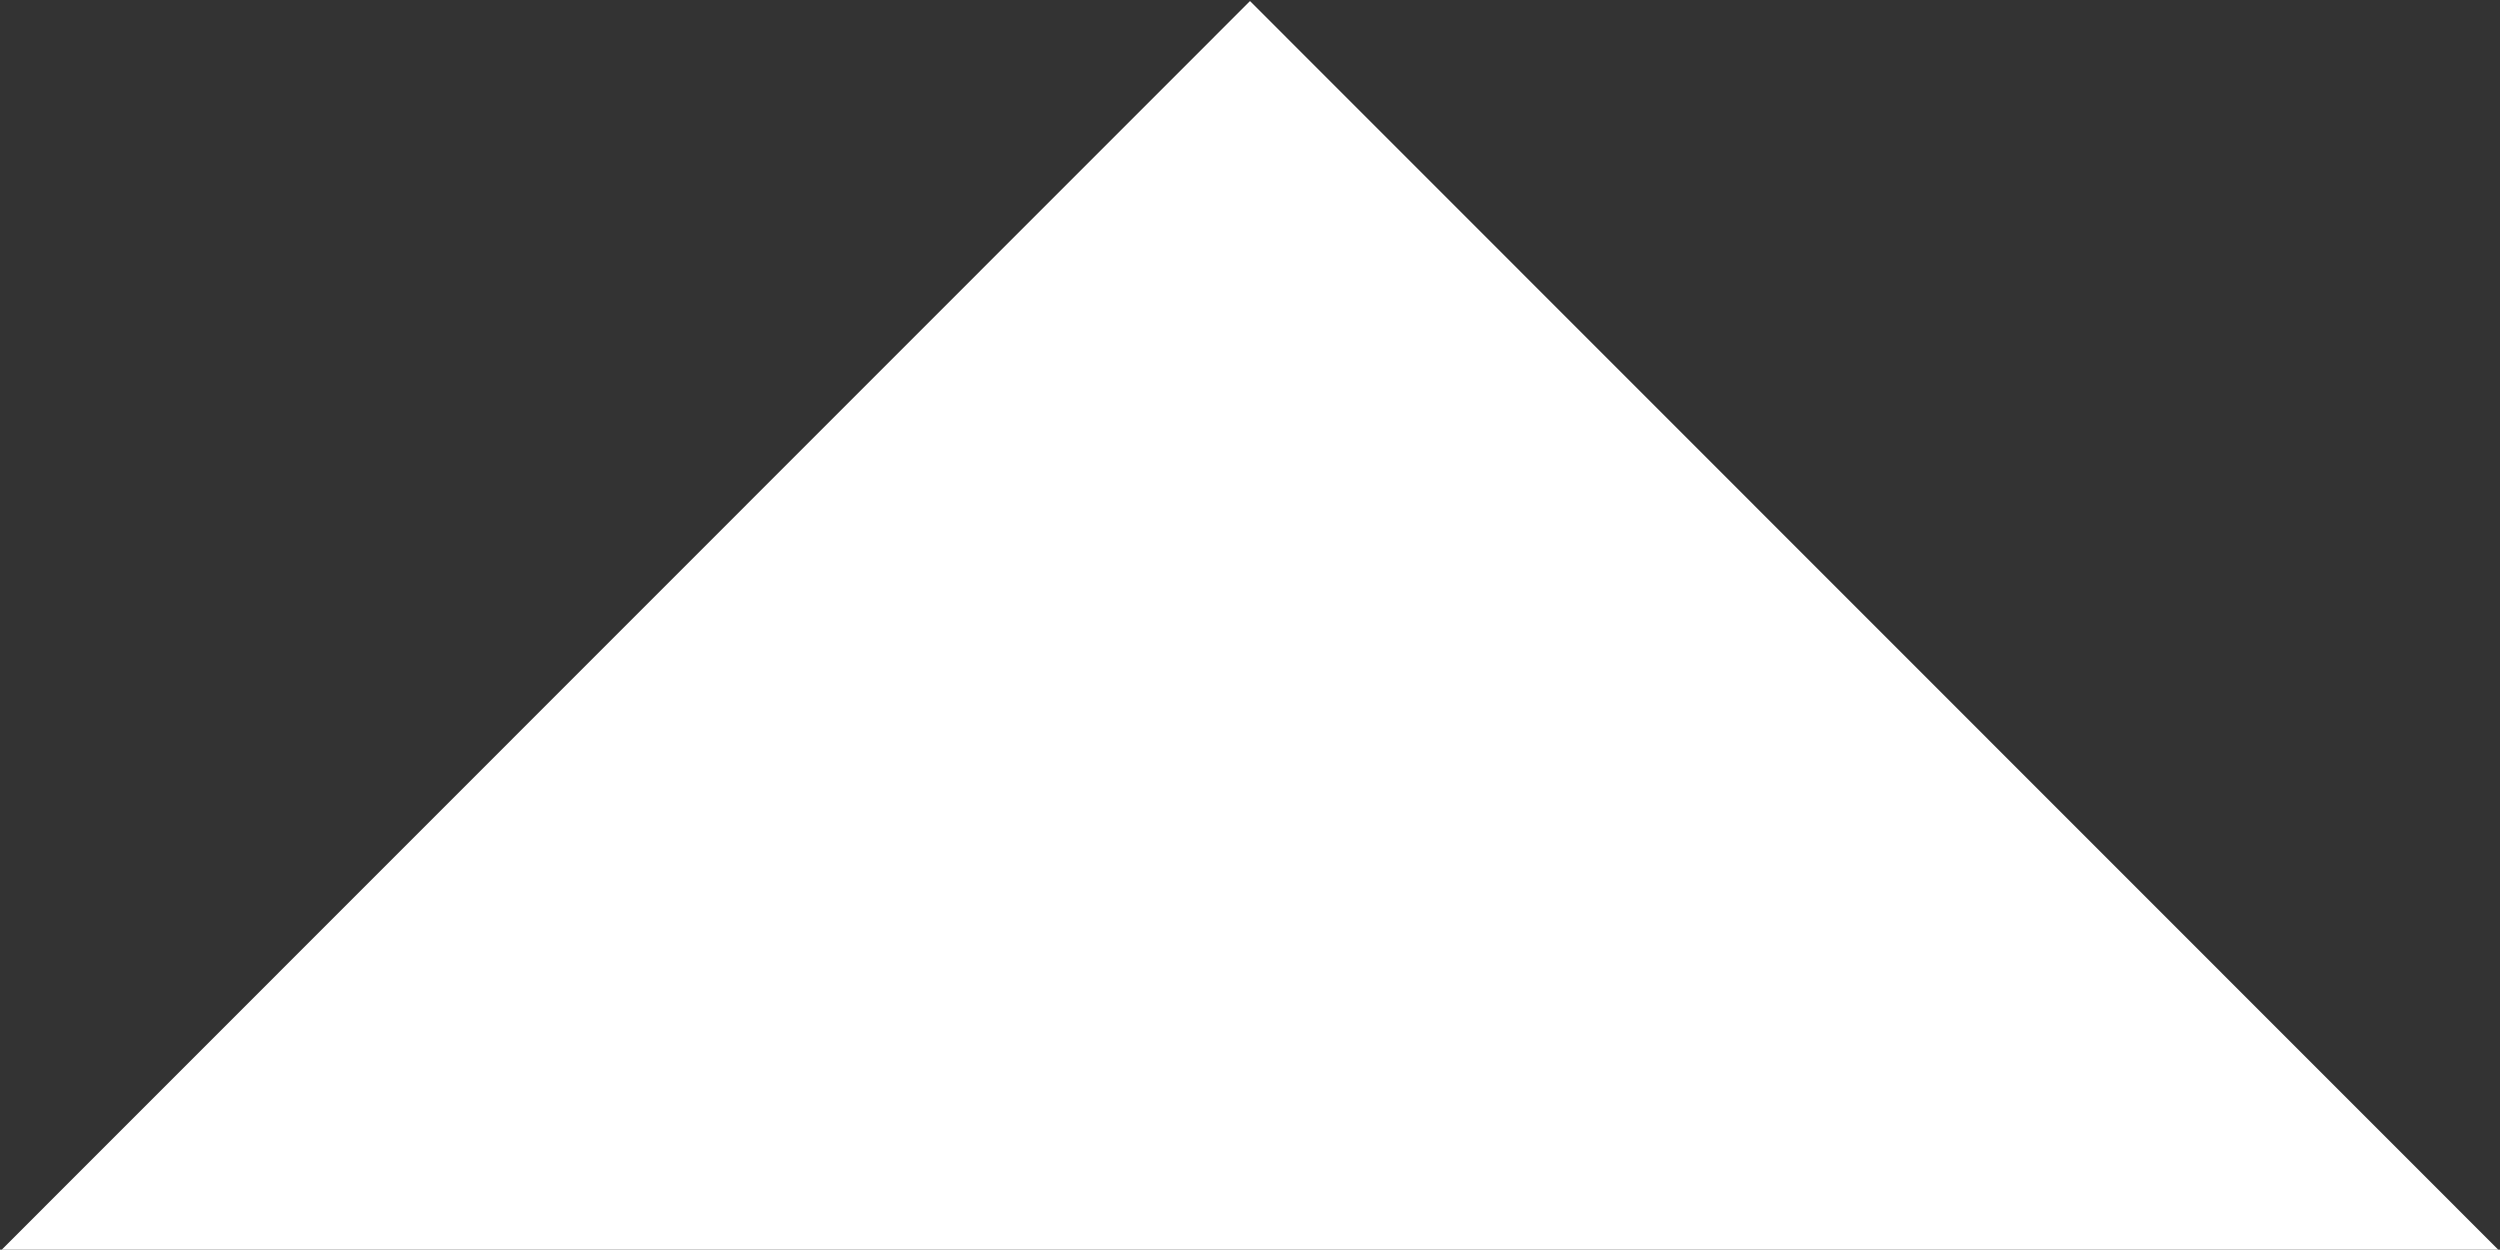 <svg xmlns="http://www.w3.org/2000/svg" width="28.32" height="14.156" viewBox="0 0 28.32 14.156">
  <rect x="0" y="0" width="28.32" height="14.156" fill="#333333" stroke="none"/>
<defs>
    <style>
      .cls-1 {
        fill: #fff;
        fill-rule: evenodd;
      }
    </style>
  </defs>
  <path id="Прямоугольник_898" data-name="Прямоугольник 898" class="cls-1" d="M1504.86,82L1519,67.856,1533.14,82" transform="translate(-1504.84 -67.844)"/>
</svg>
